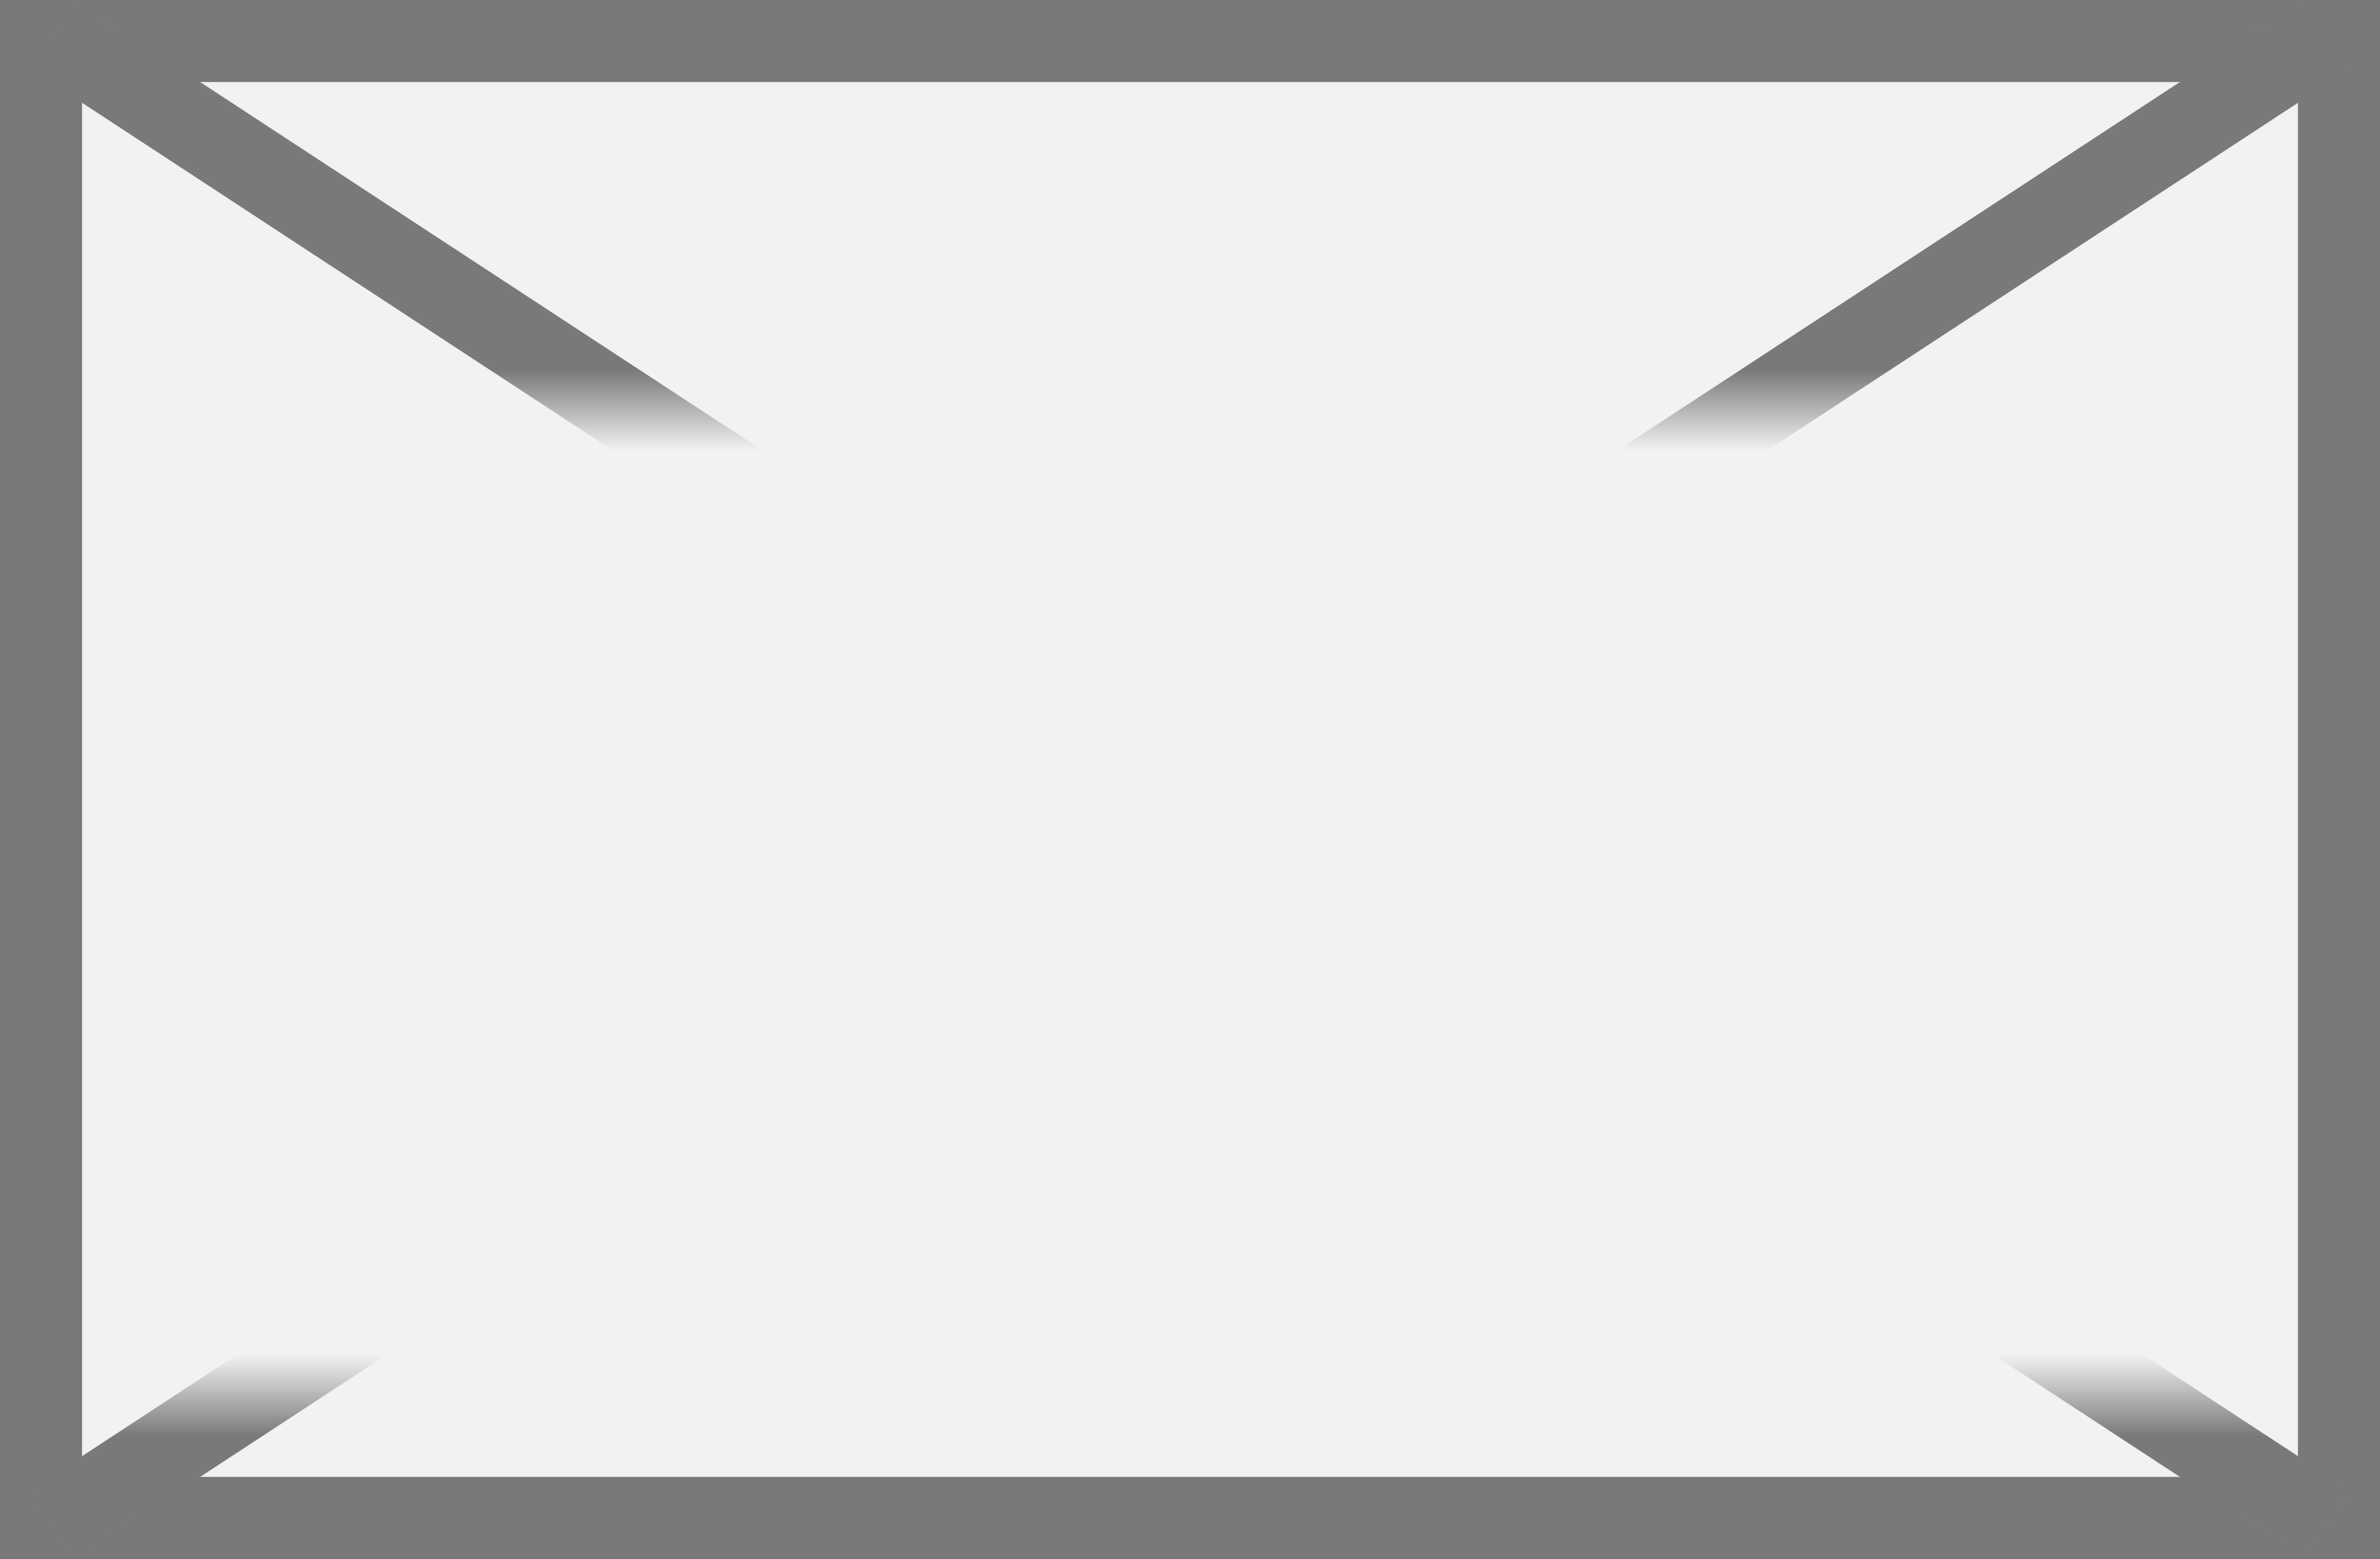 ﻿<?xml version="1.0" encoding="utf-8"?>
<svg version="1.1" xmlns:xlink="http://www.w3.org/1999/xlink" width="29px" height="19px" xmlns="http://www.w3.org/2000/svg">
  <rect width="100%" height="100%" fill="#333333" stroke="none"/>
  <defs>
    <mask fill="white" id="clip79">
      <path d="M 367 146  L 396 146  L 396 158  L 367 158  Z M 366 141  L 395 141  L 395 160  L 366 160  Z " fill-rule="evenodd" />
    </mask>
  </defs>
  <g transform="matrix(1 0 0 1 -366 -141 )">
    <path d="M 366.5 141.5  L 394.5 141.5  L 394.5 159.5  L 366.5 159.5  L 366.5 141.5  Z " fill-rule="nonzero" fill="#f2f2f2" stroke="none" />
    <path d="M 366.5 141.5  L 394.5 141.5  L 394.5 159.5  L 366.5 159.5  L 366.5 141.5  Z " stroke-width="1" stroke="#797979" fill="none" />
    <path d="M 366.638 141.418  L 394.362 159.582  M 394.362 141.418  L 366.638 159.582  " stroke-width="1" stroke="#797979" fill="none" mask="url(#clip79)" />
  </g>
</svg>